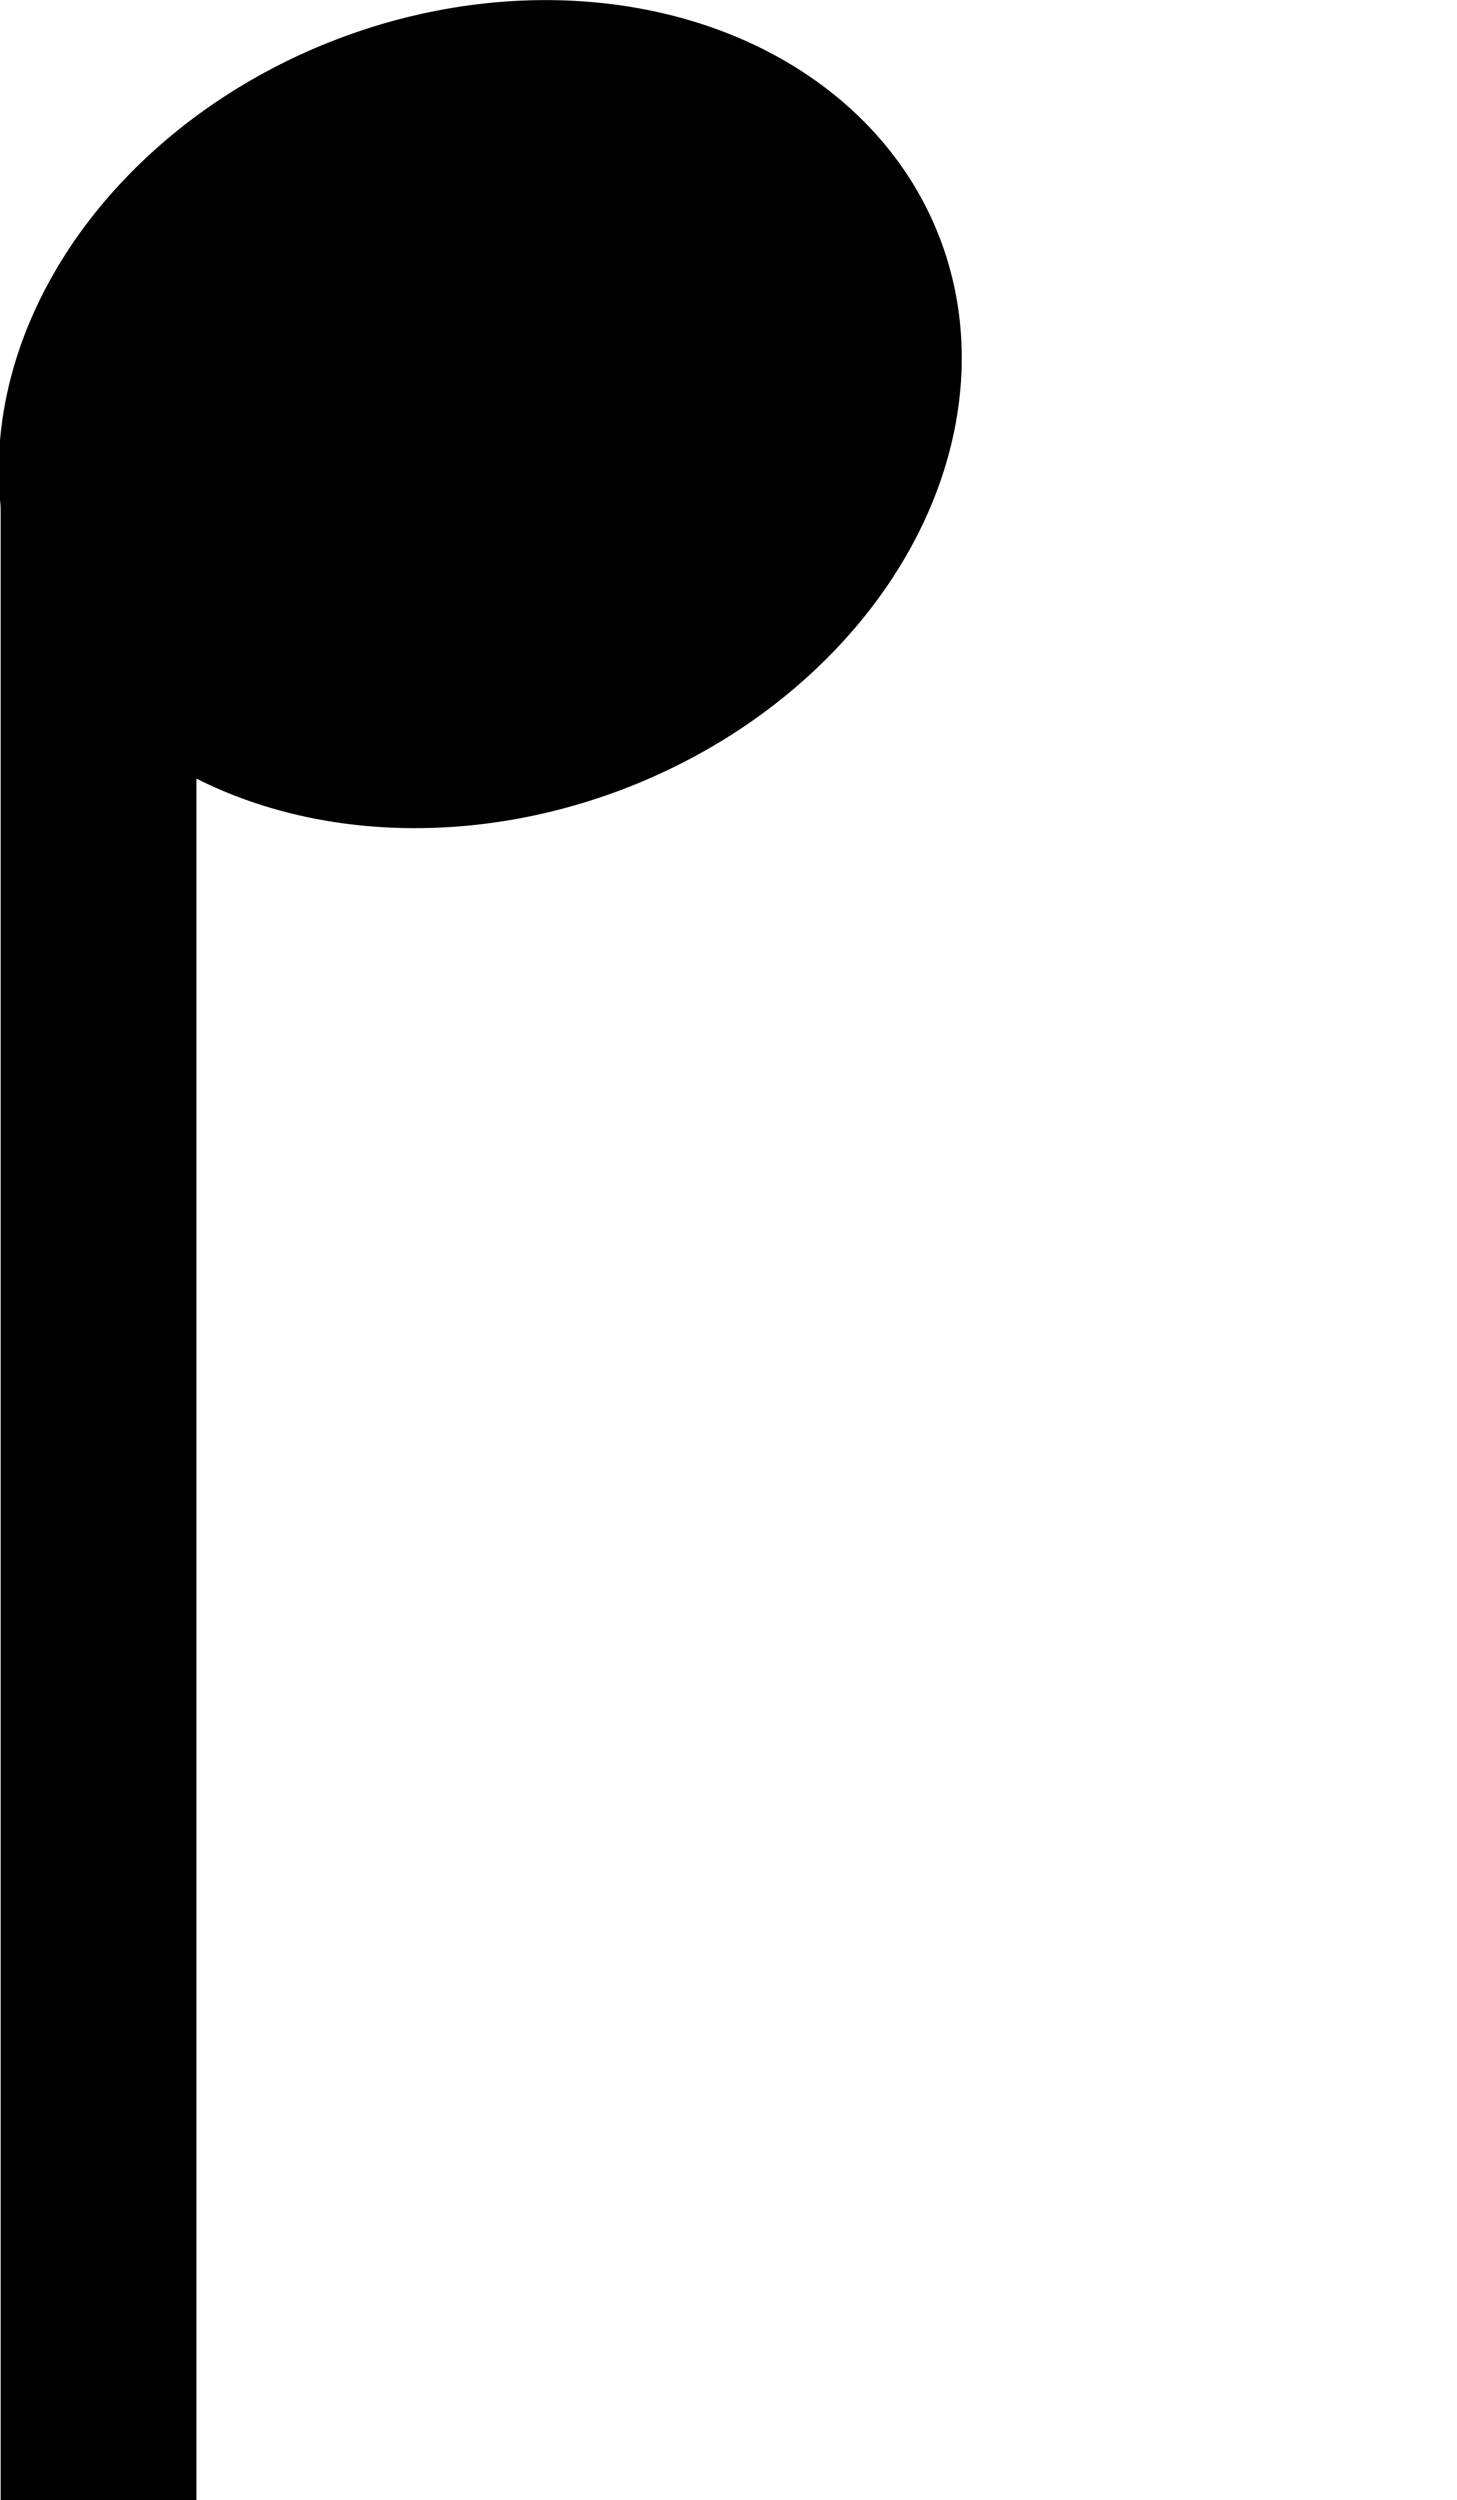 <svg xmlns="http://www.w3.org/2000/svg" viewBox="0 0 302 518"><title>note-quarter-up</title><ellipse cx="99.54" cy="85.81" rx="102" ry="83.16" transform="translate(-24.05 41.13) rotate(-20.89)"/><rect x="0.14" y="95.89" width="40.58" height="423" transform="translate(40.86 614.78) rotate(180)"/></svg>